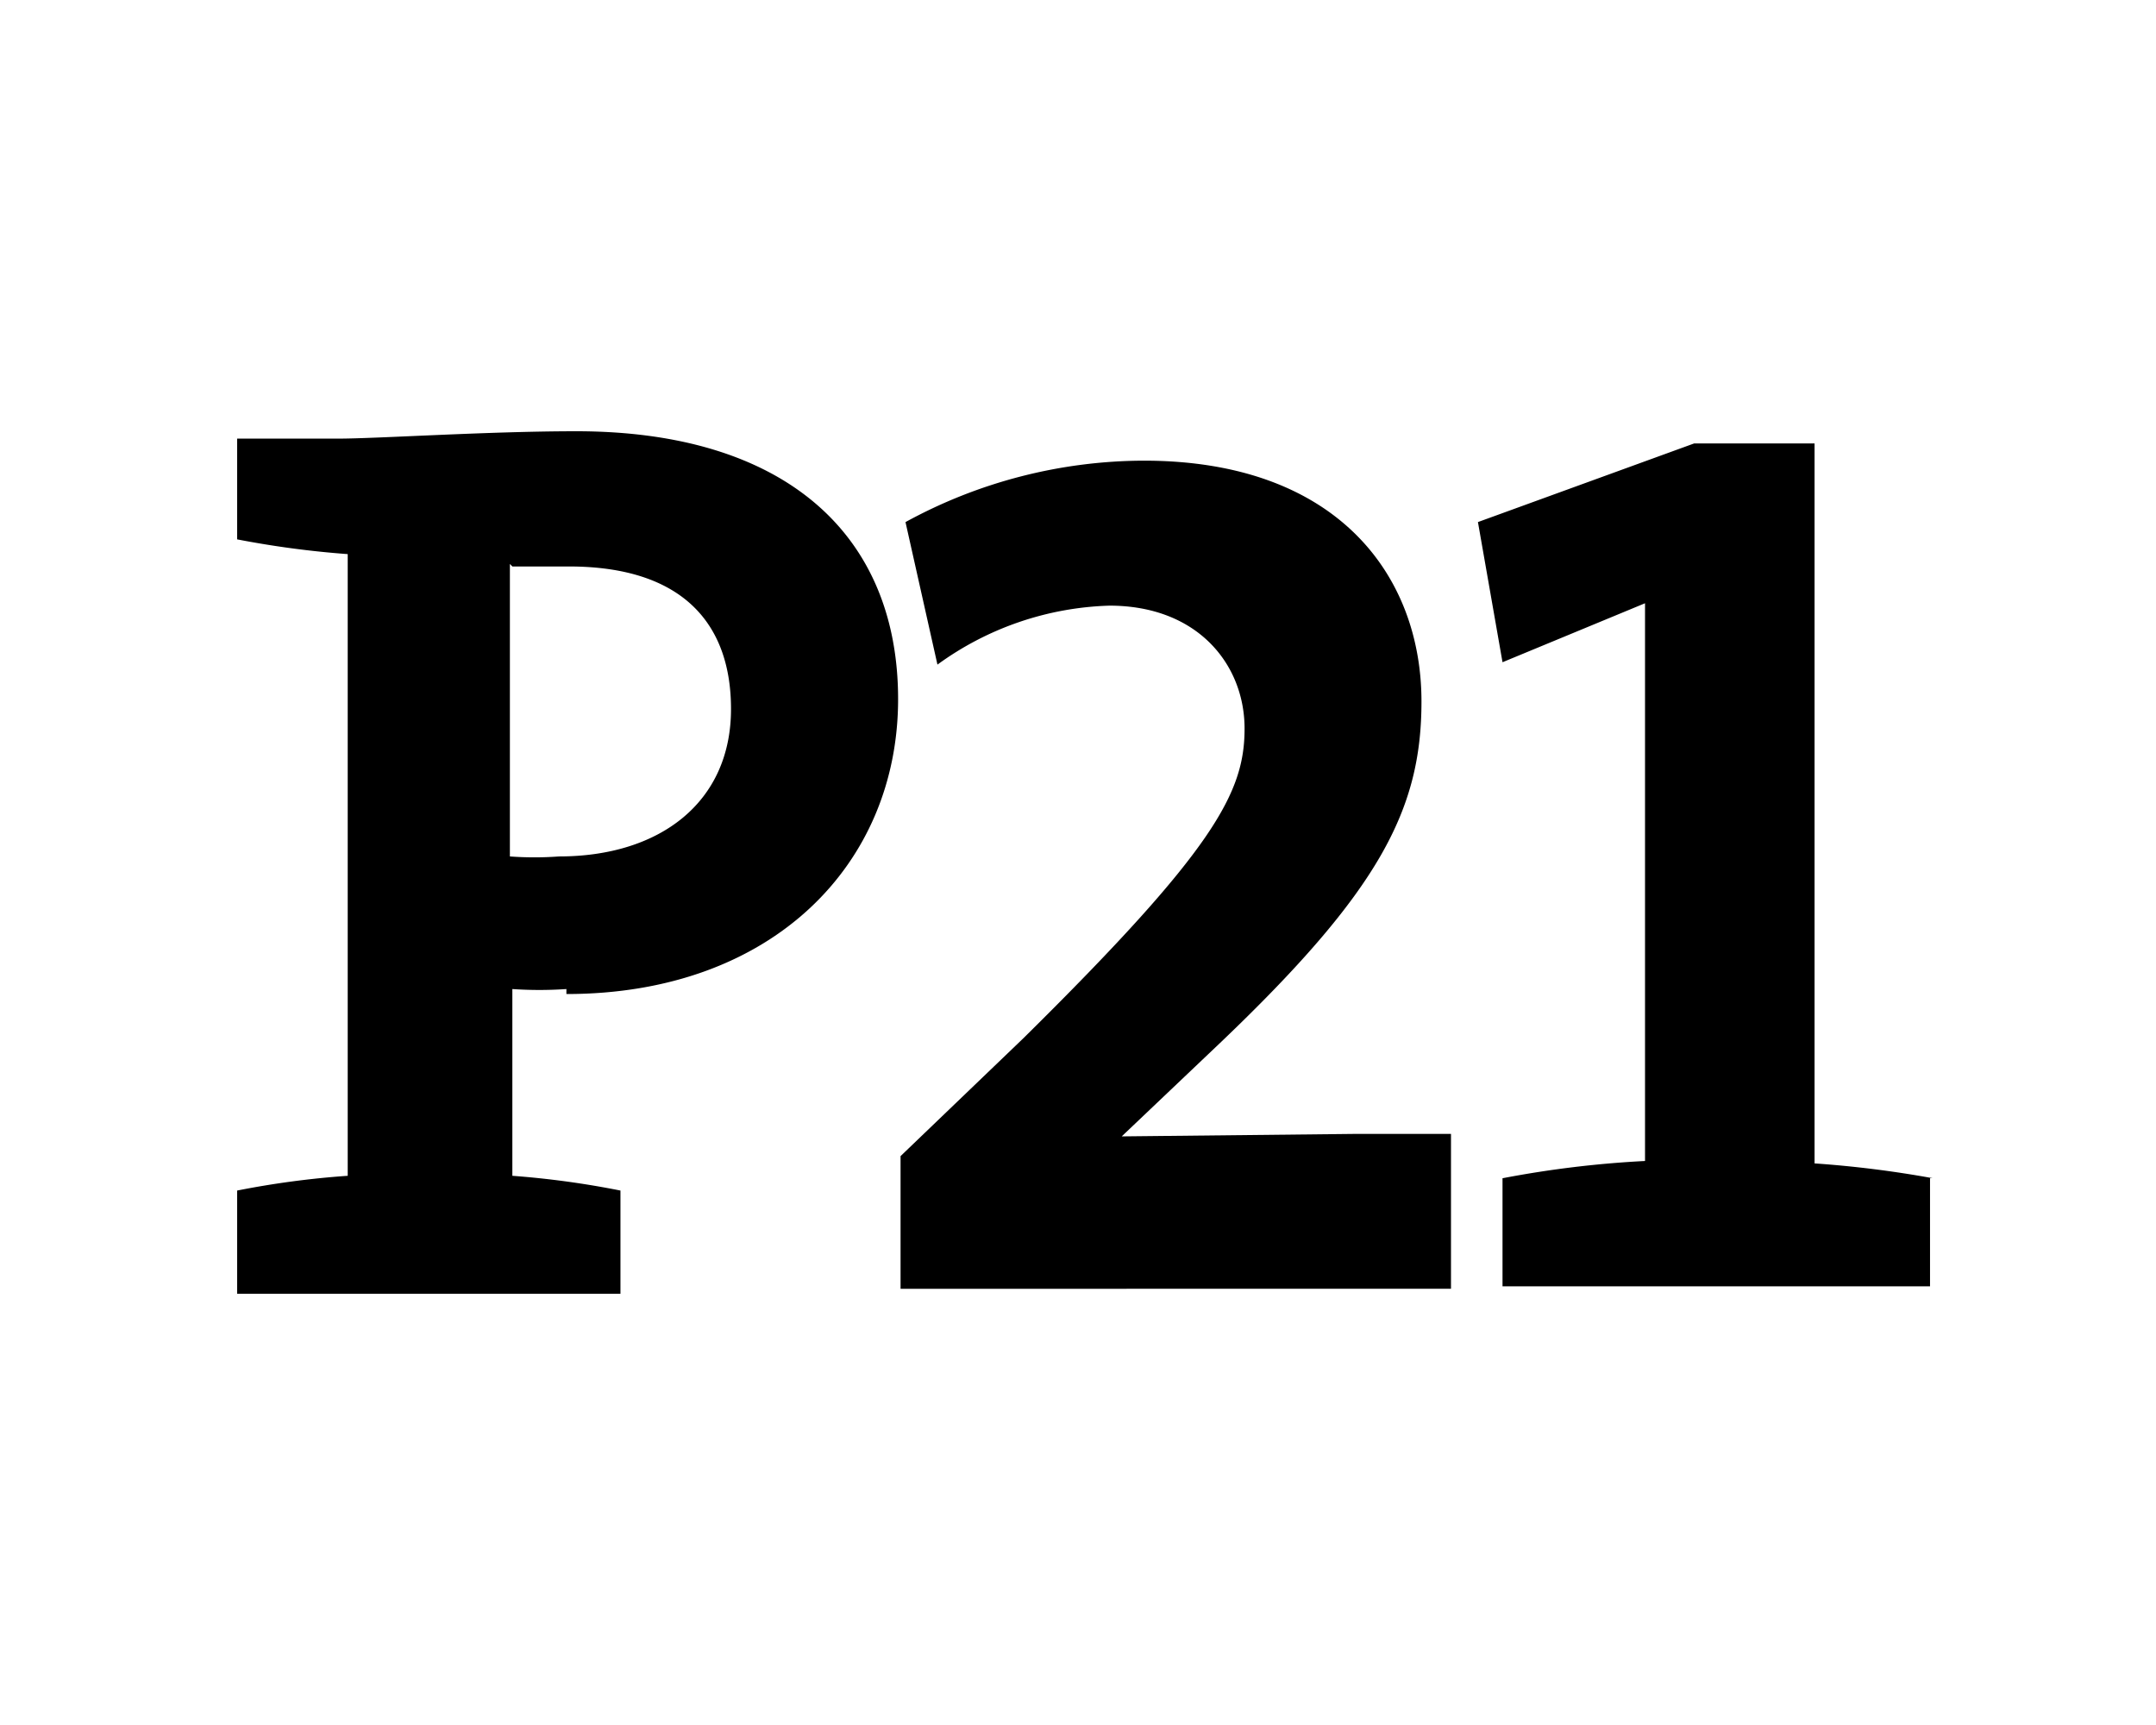 <svg xmlns="http://www.w3.org/2000/svg" xmlns:xlink="http://www.w3.org/1999/xlink" width="100" height="80" viewBox="0 0 100 80"><defs><clipPath id="b"><rect width="100" height="80"/></clipPath></defs><g id="a" clip-path="url(#b)"><g transform="translate(-101.2 -69.3)"><path d="M127.471,115.4c9.573,0,15.385-6.04,15.385-13.675S137.613,89.3,127.927,89.3c-4.1,0-9.231.342-11.054.342H112.2v4.672a43.763,43.763,0,0,0,5.128.684V123.83a41.021,41.021,0,0,0-5.128.684V129.3h17.778v-4.786a41.254,41.254,0,0,0-5.014-.684v-8.661a18.349,18.349,0,0,0,2.507,0Zm-2.507-19.829h2.621c5.242,0,7.521,2.621,7.521,6.61,0,4.33-3.3,6.838-7.977,6.838a15.385,15.385,0,0,1-2.279,0V95.454Zm18.006,33.5v-6.154l5.7-5.47c8.889-8.775,10.256-11.4,10.256-14.359s-2.165-5.7-6.268-5.7a14.245,14.245,0,0,0-7.977,2.735l-1.482-6.61a23.134,23.134,0,0,1,11.054-2.849c9,0,12.878,5.356,12.878,11.168,0,5.014-1.937,8.775-9.345,15.84l-4.558,4.33,10.712-.114H168.5v7.179Zm47.749-5.128v5.014H170.89v-5.014a48.089,48.089,0,0,1,6.61-.8V97.277l-6.61,2.735-1.14-6.5,10.029-3.647h5.584v33.39a49.683,49.683,0,0,1,5.47.684" transform="translate(0 0)"/></g></g></svg>